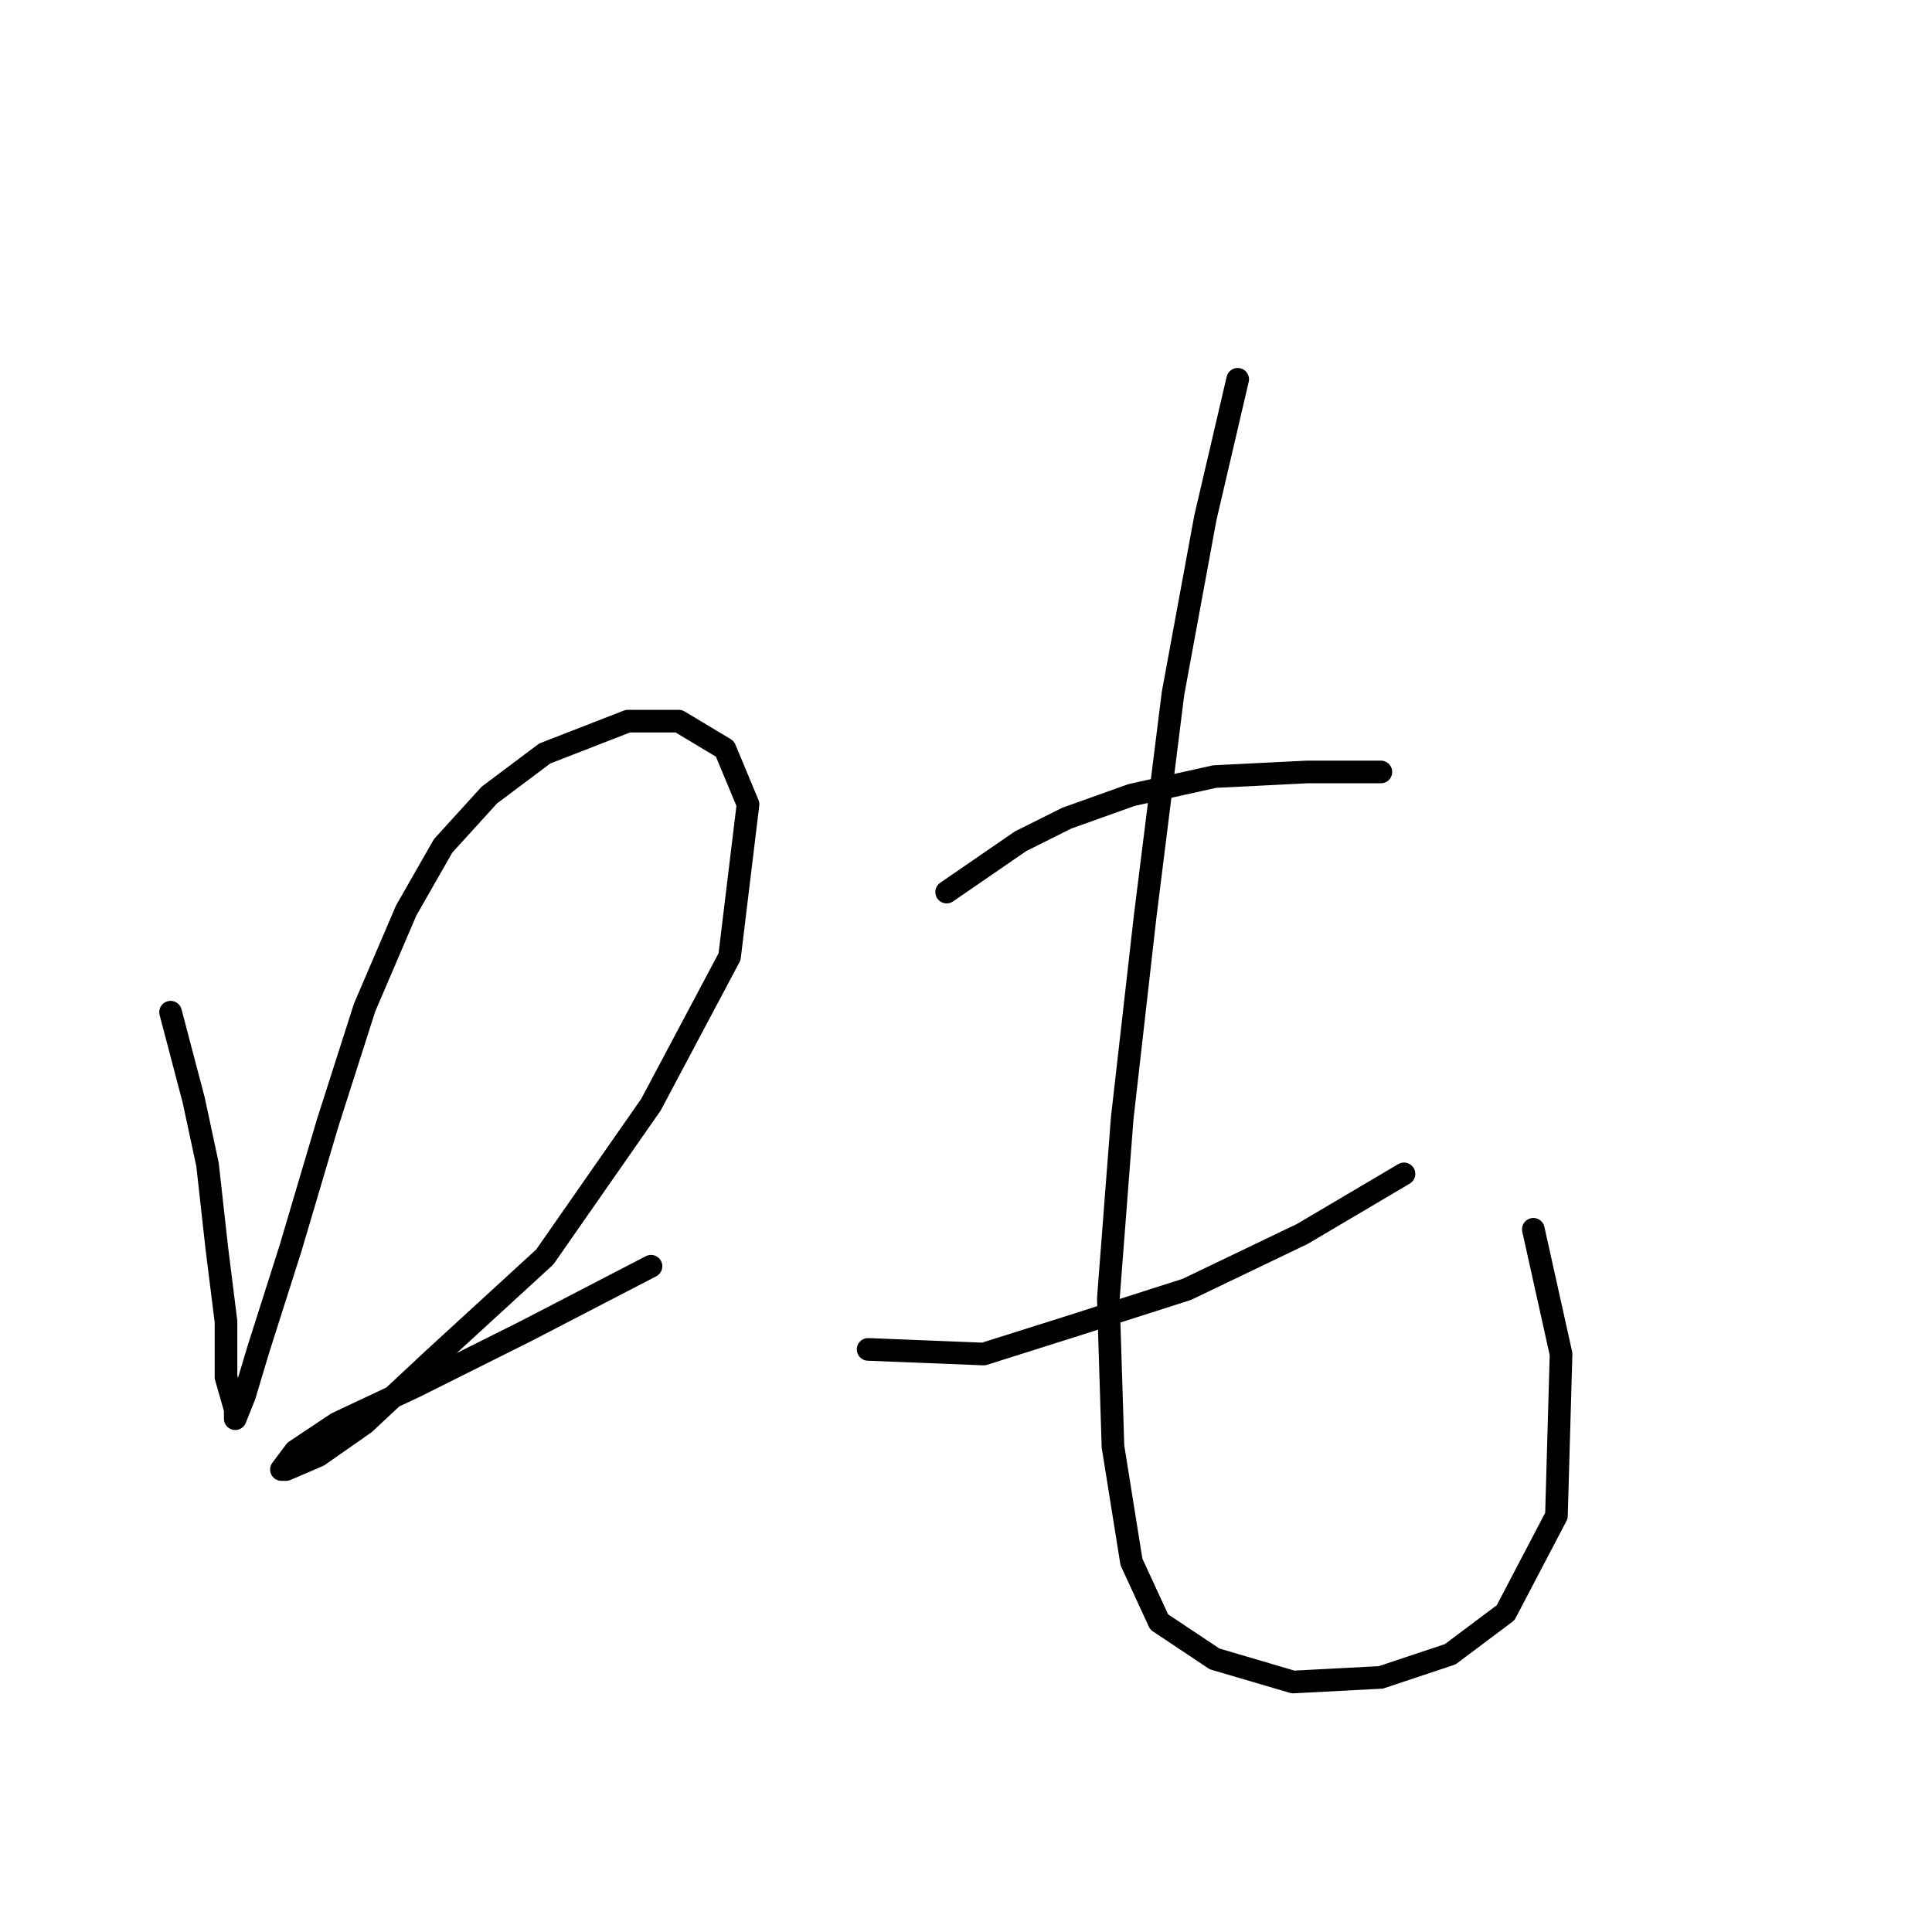 <?xml version="1.0" standalone="no"?>
    <svg width="256" height="256" xmlns="http://www.w3.org/2000/svg" version="1.1">
    <polyline stroke="black" stroke-width="3" stroke-linecap="round" fill="transparent" stroke-linejoin="round" points="22.602 134.119 25.662 145.749 27.499 154.318 28.723 165.336 29.947 175.13 29.947 182.475 31.171 186.76 31.171 187.985 32.396 184.924 34.232 178.803 38.517 165.336 43.414 148.809 48.311 133.506 53.82 120.652 58.716 112.082 64.838 105.349 72.183 99.84 83.201 95.555 89.934 95.555 96.055 99.228 99.116 106.573 96.668 126.773 86.262 146.361 72.183 166.561 57.492 180.027 48.311 188.597 42.189 192.881 37.905 194.718 37.293 194.718 39.129 192.269 44.638 188.597 55.044 183.7 69.735 176.354 86.262 167.785 86.262 167.785 " />
        <polyline stroke="black" stroke-width="3" stroke-linecap="round" fill="transparent" stroke-linejoin="round" points="125.437 118.204 135.231 111.47 141.352 108.41 149.921 105.349 160.939 102.901 173.182 102.289 182.975 102.289 182.975 102.289 " />
        <polyline stroke="black" stroke-width="3" stroke-linecap="round" fill="transparent" stroke-linejoin="round" points="115.031 178.803 130.334 179.415 141.964 175.742 157.267 170.845 172.57 163.5 186.036 155.543 186.036 155.543 " />
        <polyline stroke="black" stroke-width="3" stroke-linecap="round" fill="transparent" stroke-linejoin="round" points="164 50.259 159.715 68.622 155.43 91.883 151.758 121.264 148.697 148.197 146.861 172.07 147.473 191.657 149.921 206.96 153.594 214.918 160.939 219.814 171.345 222.875 182.975 222.263 192.157 219.202 199.503 213.693 206.236 200.839 206.848 179.415 203.175 162.888 203.175 162.888 " />
        </svg>